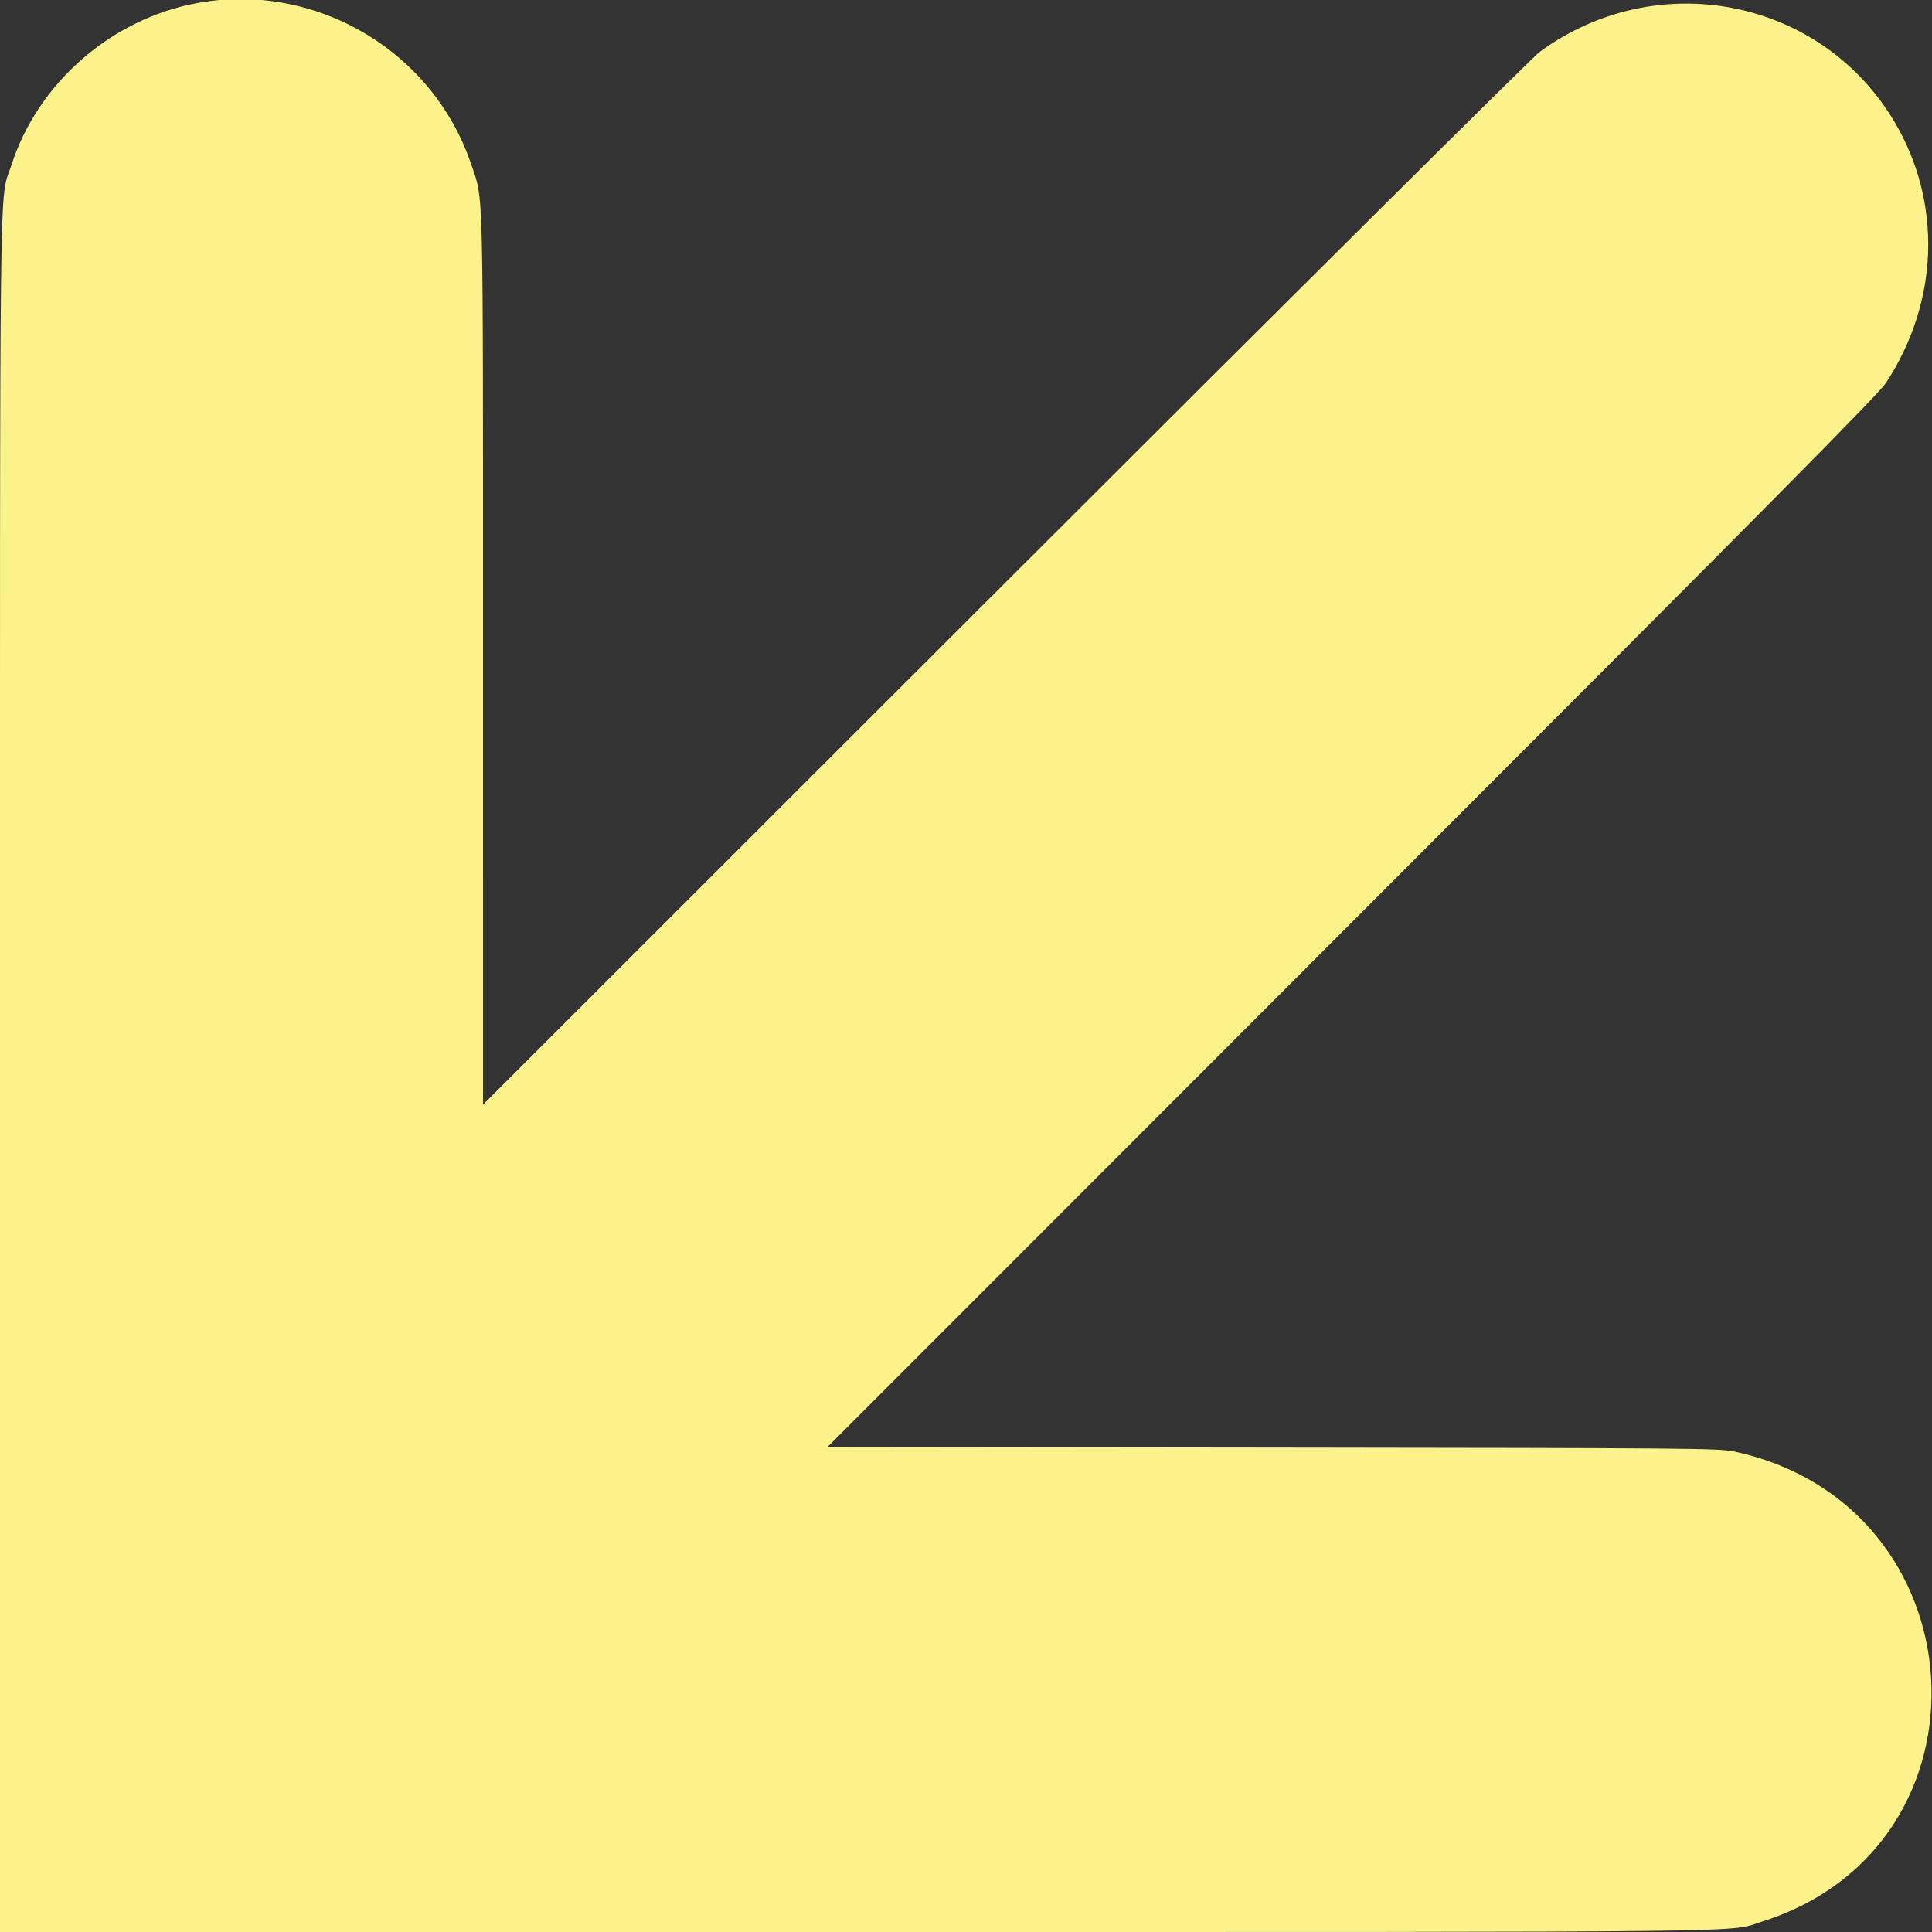 <svg id="svg" version="1.1" xmlns="http://www.w3.org/2000/svg" xmlns:xlink="http://www.w3.org/1999/xlink" width="400" height="400" viewBox="0, 0, 400,400"><rect x="0" y="0" width="400" height="400" fill="#333333" stroke="none"/><g id="svgg"><path id="path0" d="M40.951 0.612 C 23.090 3.844,7.818 17.156,2.334 34.274 C -0.187 42.140,0.000 27.106,0.000 222.317 L 0.000 400.000 177.246 399.998 C 370.657 399.997,357.496 400.149,364.864 397.822 C 414.577 382.118,410.303 311.389,358.984 300.510 C 355.848 299.845,350.566 299.800,263.487 299.700 L 171.309 299.595 279.920 190.911 C 367.138 103.634,388.910 81.650,390.455 79.297 C 401.462 62.535,402.146 41.956,392.250 25.247 C 377.063 -0.394,343.059 -7.085,318.723 10.780 C 317.341 11.795,267.563 61.243,208.105 120.665 L 100.000 228.705 99.999 136.716 C 99.997 35.446,100.146 41.798,97.606 34.180 C 89.742 10.588,65.429 -3.817,40.951 0.612 " stroke="none" fill="#FCF28C" fill-rule="evenodd"></path></g></svg>
